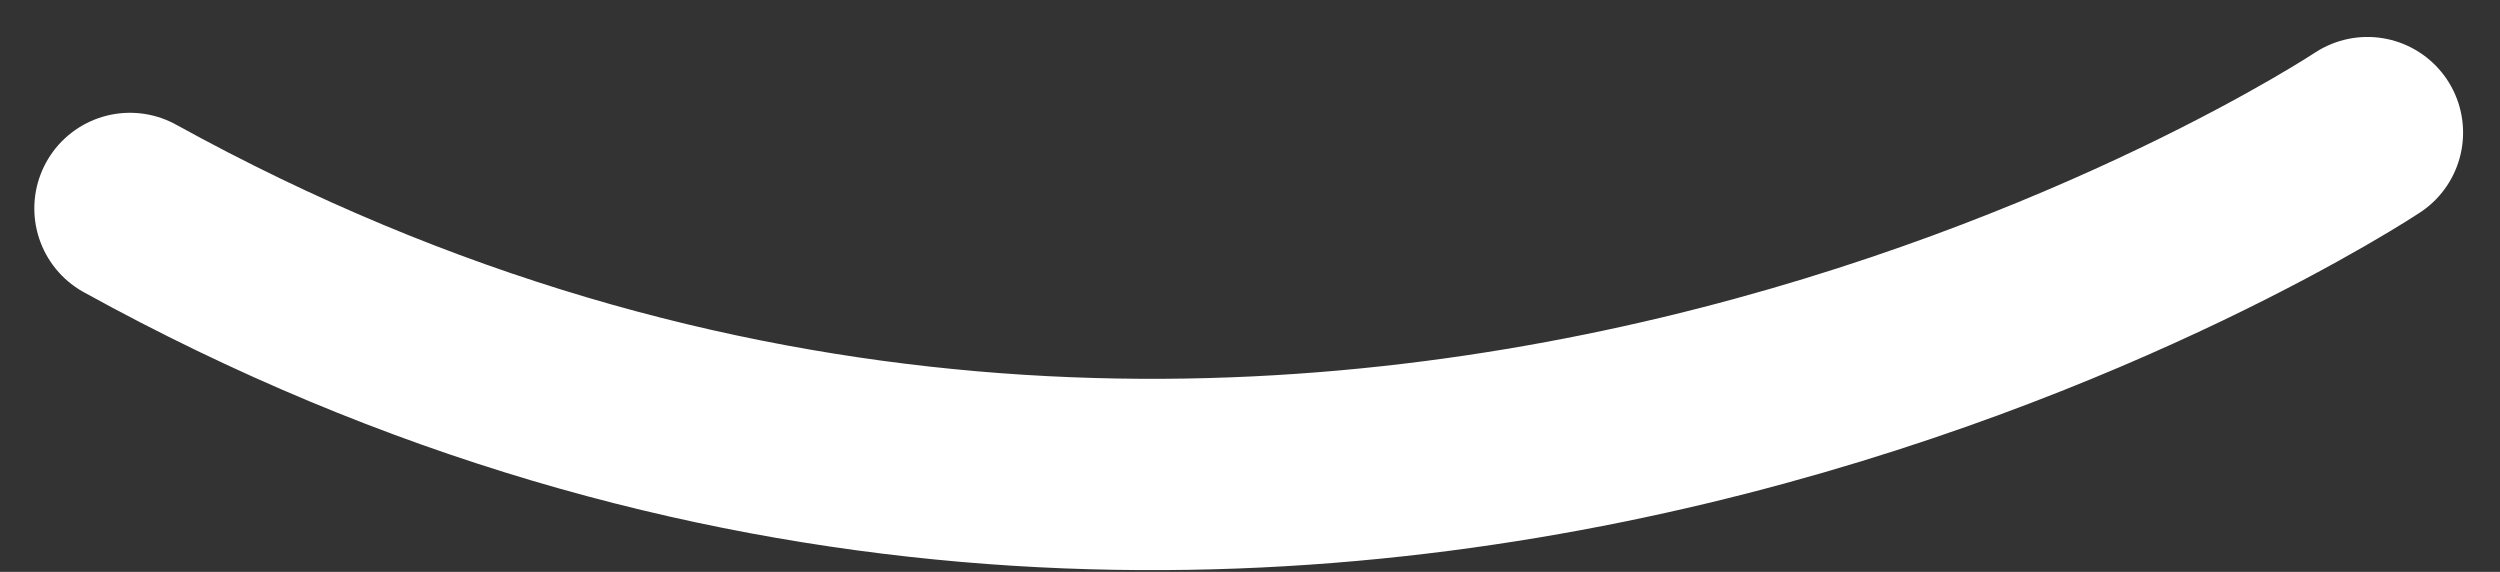 <svg xmlns="http://www.w3.org/2000/svg" width="65.342" height="14.947" viewBox="0 0 65.342 14.947">
  <rect x="0" y="0" width="65.342" height="14.947" fill="#333333" stroke="none"/>
  <path id="Path_35" data-name="Path 35" d="M0,1.982C30.328,18.71,58.48,0,58.48,0" transform="translate(3.397 3.466)" fill="none" stroke="#fff" stroke-linecap="round" stroke-width="5"/>
</svg>
